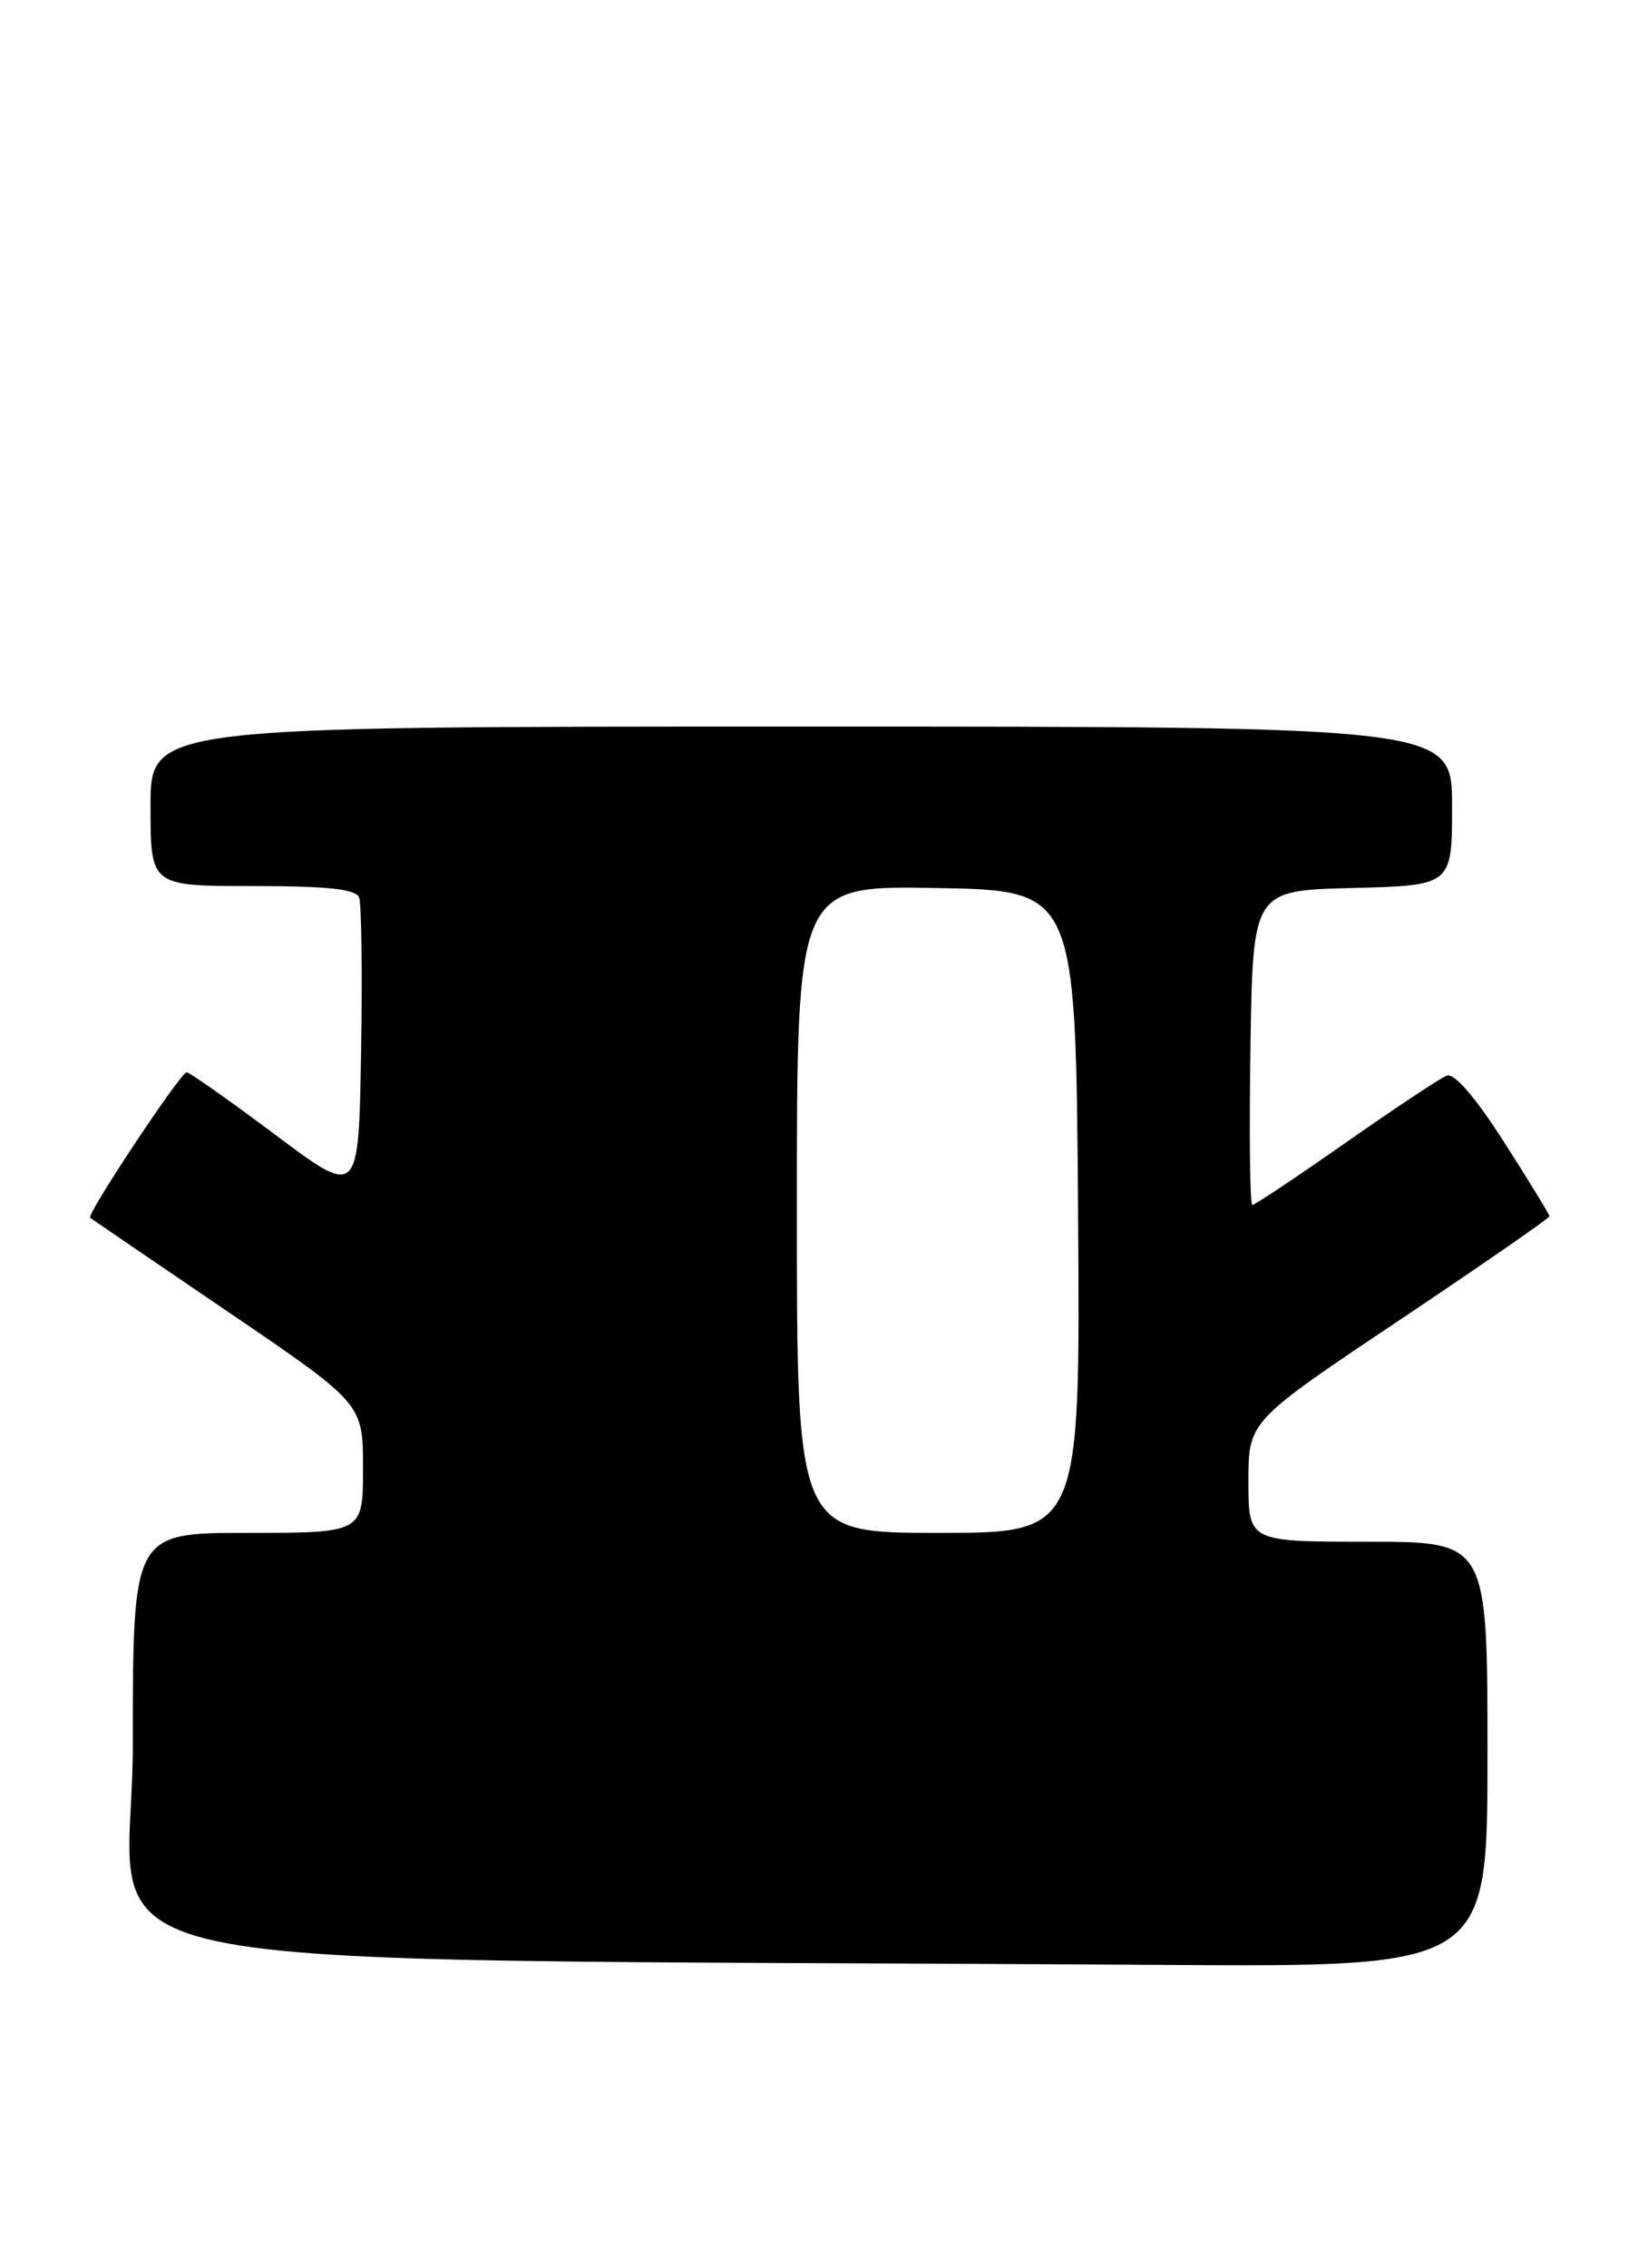 <?xml version="1.0" encoding="UTF-8" standalone="no"?>
<!DOCTYPE svg PUBLIC "-//W3C//DTD SVG 1.1//EN" "http://www.w3.org/Graphics/SVG/1.1/DTD/svg11.dtd" >
<svg xmlns="http://www.w3.org/2000/svg" xmlns:xlink="http://www.w3.org/1999/xlink" version="1.1" viewBox="0 0 185 256">
 <g >
 <path fill="currentColor"
d=" M 168.00 198.00 C 168.00 174.00 168.00 174.00 154.50 174.00 C 141.00 174.00 141.00 174.00 141.00 167.20 C 141.00 160.40 141.00 160.40 158.00 149.03 C 167.35 142.77 175.00 137.48 175.00 137.27 C 175.00 137.06 172.69 133.29 169.87 128.89 C 166.59 123.77 164.25 121.07 163.39 121.40 C 162.65 121.69 157.52 125.09 151.99 128.96 C 146.46 132.83 141.71 136.00 141.44 136.00 C 141.17 136.00 141.08 128.01 141.23 118.25 C 141.50 100.50 141.50 100.50 152.75 100.22 C 164.00 99.93 164.00 99.93 164.00 90.97 C 164.00 82.00 164.00 82.00 90.50 82.00 C 17.00 82.00 17.00 82.00 17.00 91.00 C 17.00 100.00 17.00 100.00 28.53 100.00 C 37.02 100.00 40.19 100.34 40.56 101.29 C 40.83 102.00 40.93 109.90 40.78 118.85 C 40.50 135.12 40.50 135.12 31.08 128.06 C 25.89 124.18 21.39 121.01 21.08 121.02 C 20.38 121.05 9.73 137.09 10.18 137.44 C 10.36 137.58 17.36 142.35 25.75 148.05 C 41.00 158.41 41.00 158.41 41.00 165.70 C 41.00 173.00 41.00 173.00 28.00 173.00 C 15.00 173.00 15.00 173.00 15.00 196.99 C 15.00 223.76 1.67 220.92 131.25 221.76 C 168.00 222.00 168.00 222.00 168.00 198.00 Z  M 90.00 136.47 C 90.00 99.95 90.00 99.95 105.75 100.22 C 121.50 100.50 121.50 100.50 121.76 136.75 C 122.02 173.00 122.02 173.00 106.01 173.00 C 90.00 173.00 90.00 173.00 90.00 136.47 Z "/>
</g>
</svg>